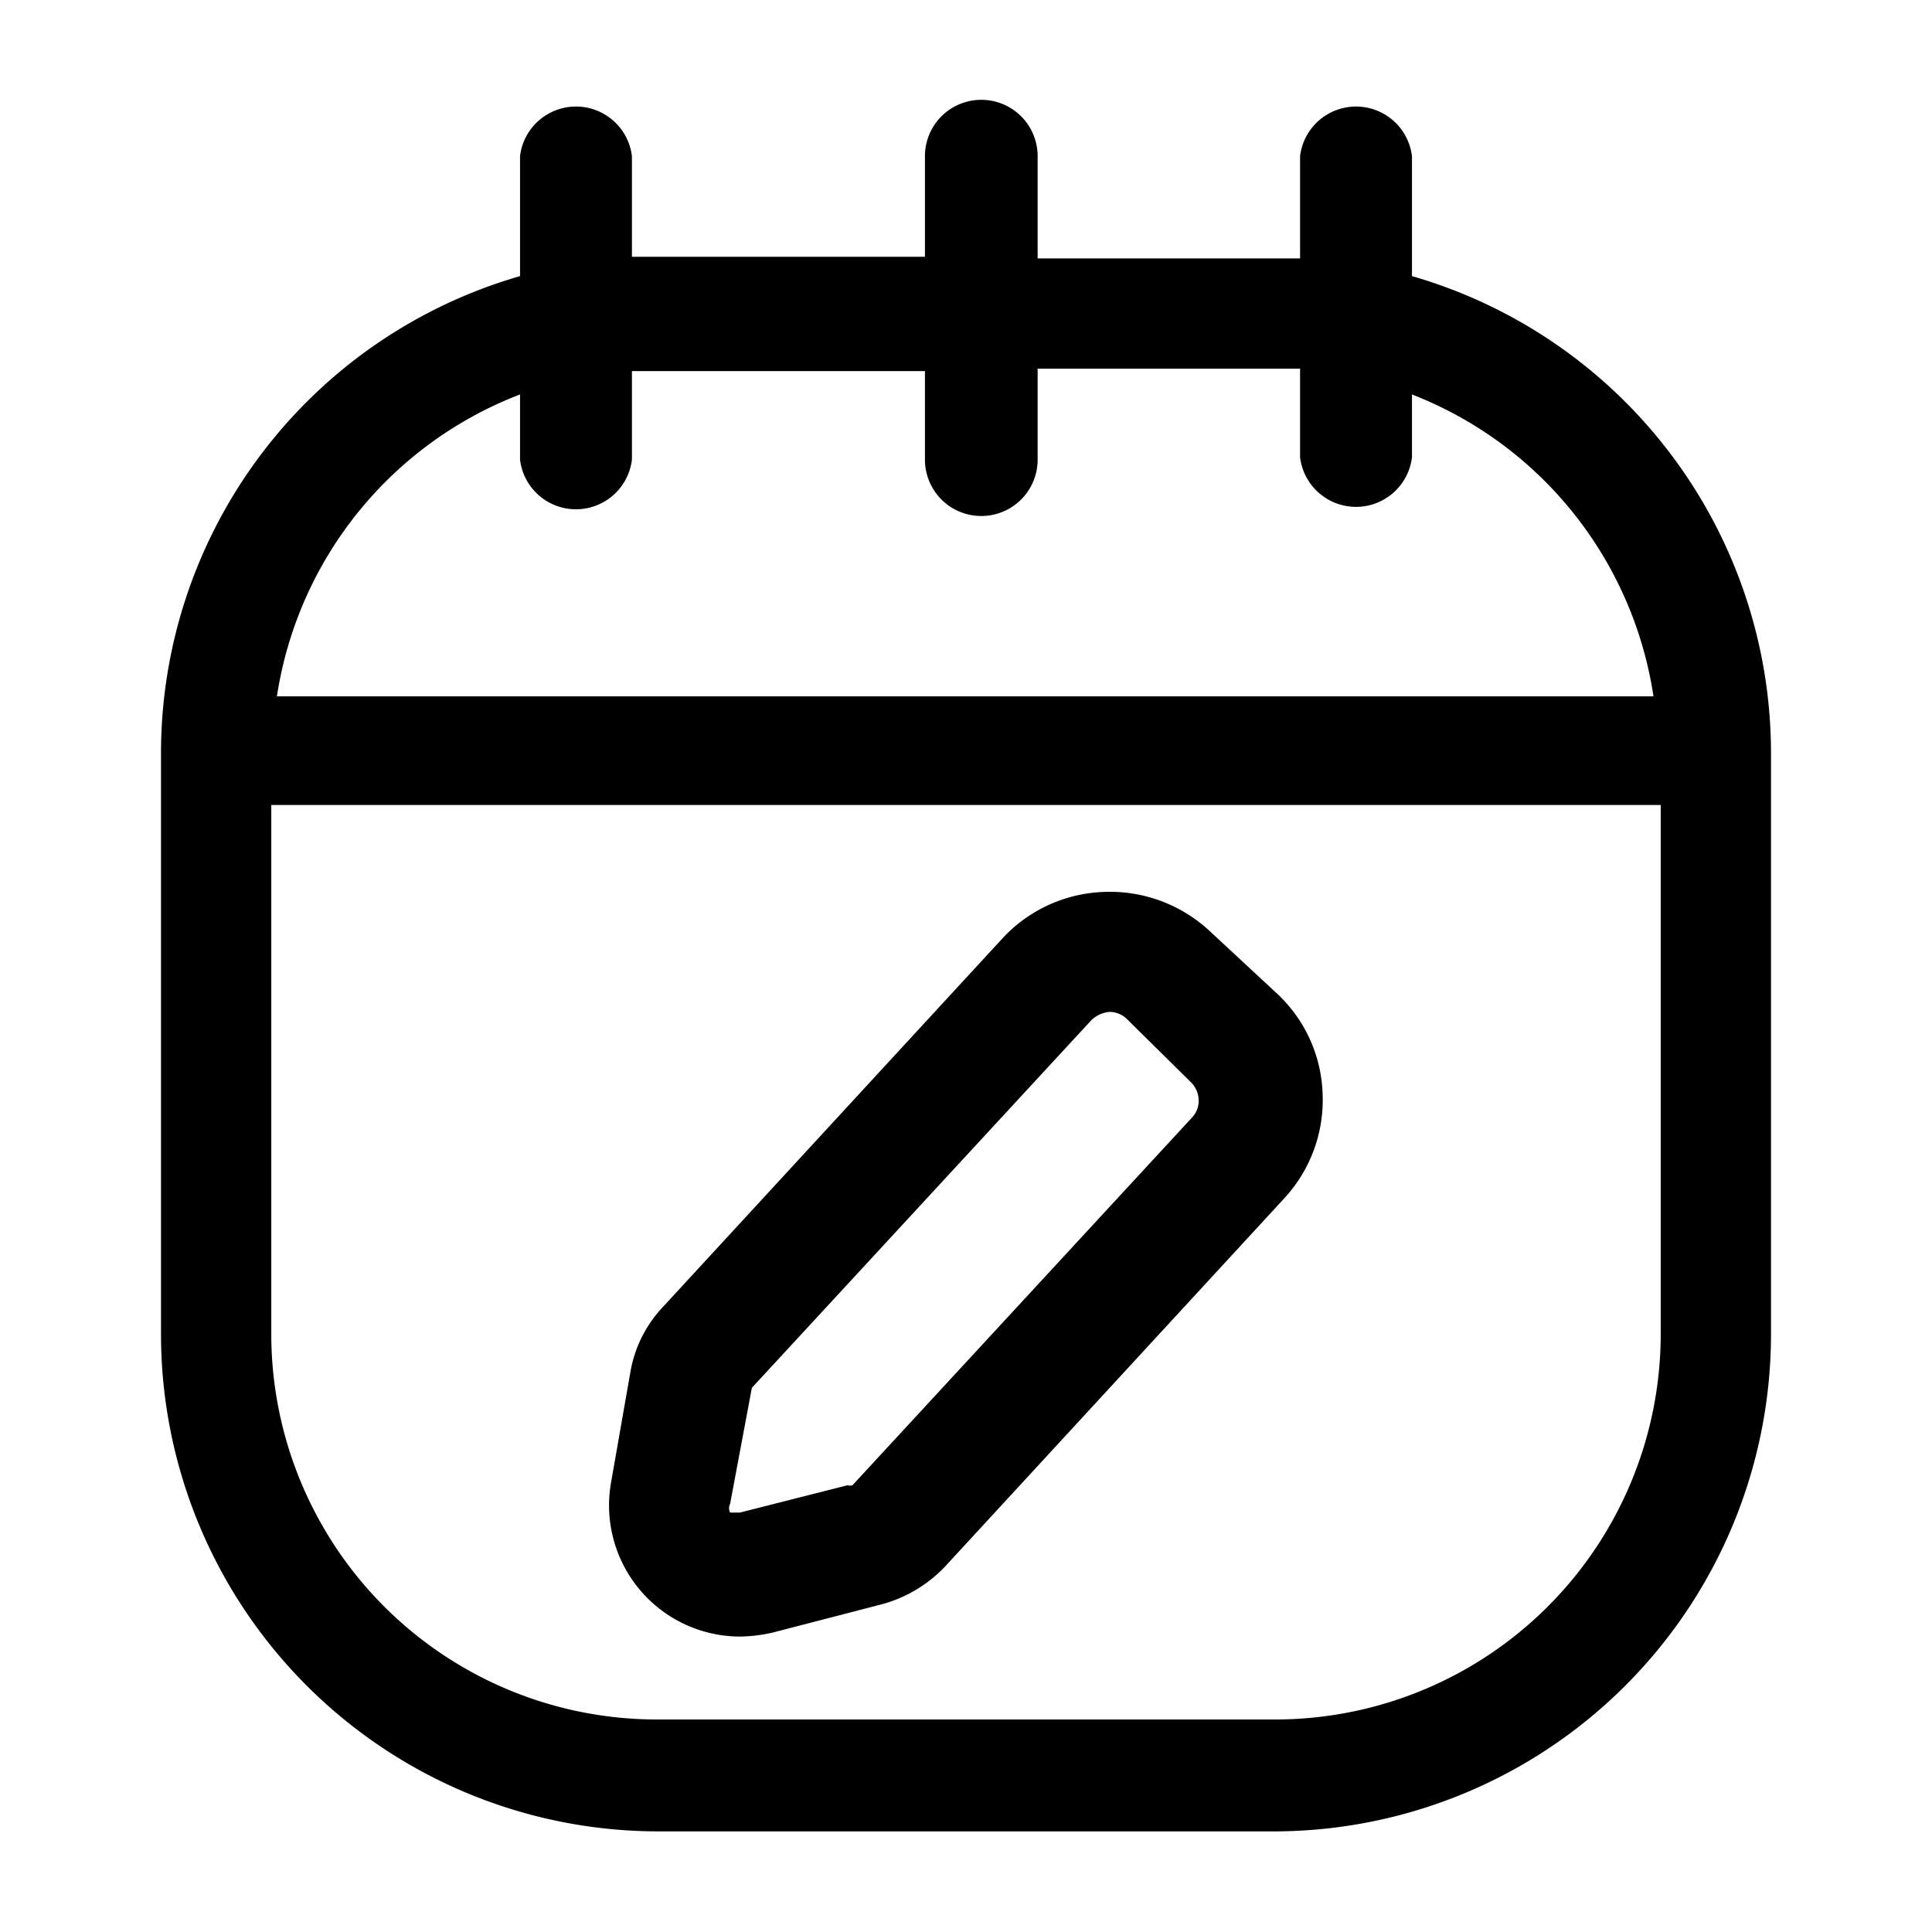 <svg xmlns="http://www.w3.org/2000/svg" viewBox="0 0 24 24"><g id="time"><path id="calendar-edit" d="M9.19,20.33a1.63,1.63,0,0,1-1.6-1.91l.24-1.37a1.56,1.56,0,0,1,.41-.82l4.21-4.57a1.8,1.8,0,0,1,1.26-.58,1.82,1.82,0,0,1,1.3.47l.84.78a1.78,1.78,0,0,1,.58,1.26,1.8,1.8,0,0,1-.48,1.3l-4.21,4.57a1.69,1.69,0,0,1-.79.47l-1.35.35A1.92,1.92,0,0,1,9.19,20.33Zm4.59-7.76h0a.38.38,0,0,0-.22.1L9.34,17.24l-.27,1.44a.12.12,0,0,0,0,.11s.07,0,.12,0l1.34-.34h0a.09.09,0,0,0,.06,0l4.22-4.57a.3.3,0,0,0,.08-.22.32.32,0,0,0-.1-.22L14,12.66A.31.31,0,0,0,13.78,12.57Zm3.76-9.14V1.94a.7.7,0,0,0-1.39,0V3.21l-.32,0H12.89V1.94a.7.7,0,0,0-1.4,0V3.19H8.17l-.32,0V1.94a.7.7,0,0,0-1.39,0V3.43A6.17,6.17,0,0,0,2,9.35v7.24a6.18,6.18,0,0,0,6.19,6.16h7.66A6.18,6.18,0,0,0,22,16.59V9.35A6.17,6.17,0,0,0,17.54,3.43ZM6.46,4.9v.81a.7.7,0,0,0,1.39,0V4.61c.11,0,.21,0,.32,0h3.32V5.71a.7.7,0,0,0,1.4,0V4.58h2.94c.11,0,.21,0,.32,0v1.1a.7.7,0,0,0,1.39,0V4.9a4.79,4.79,0,0,1,3,3.75H3.44A4.79,4.79,0,0,1,6.46,4.9ZM20.63,16.59a4.79,4.79,0,0,1-4.8,4.77H8.17a4.79,4.79,0,0,1-4.8-4.77V10H20.63Z"/></g></svg>